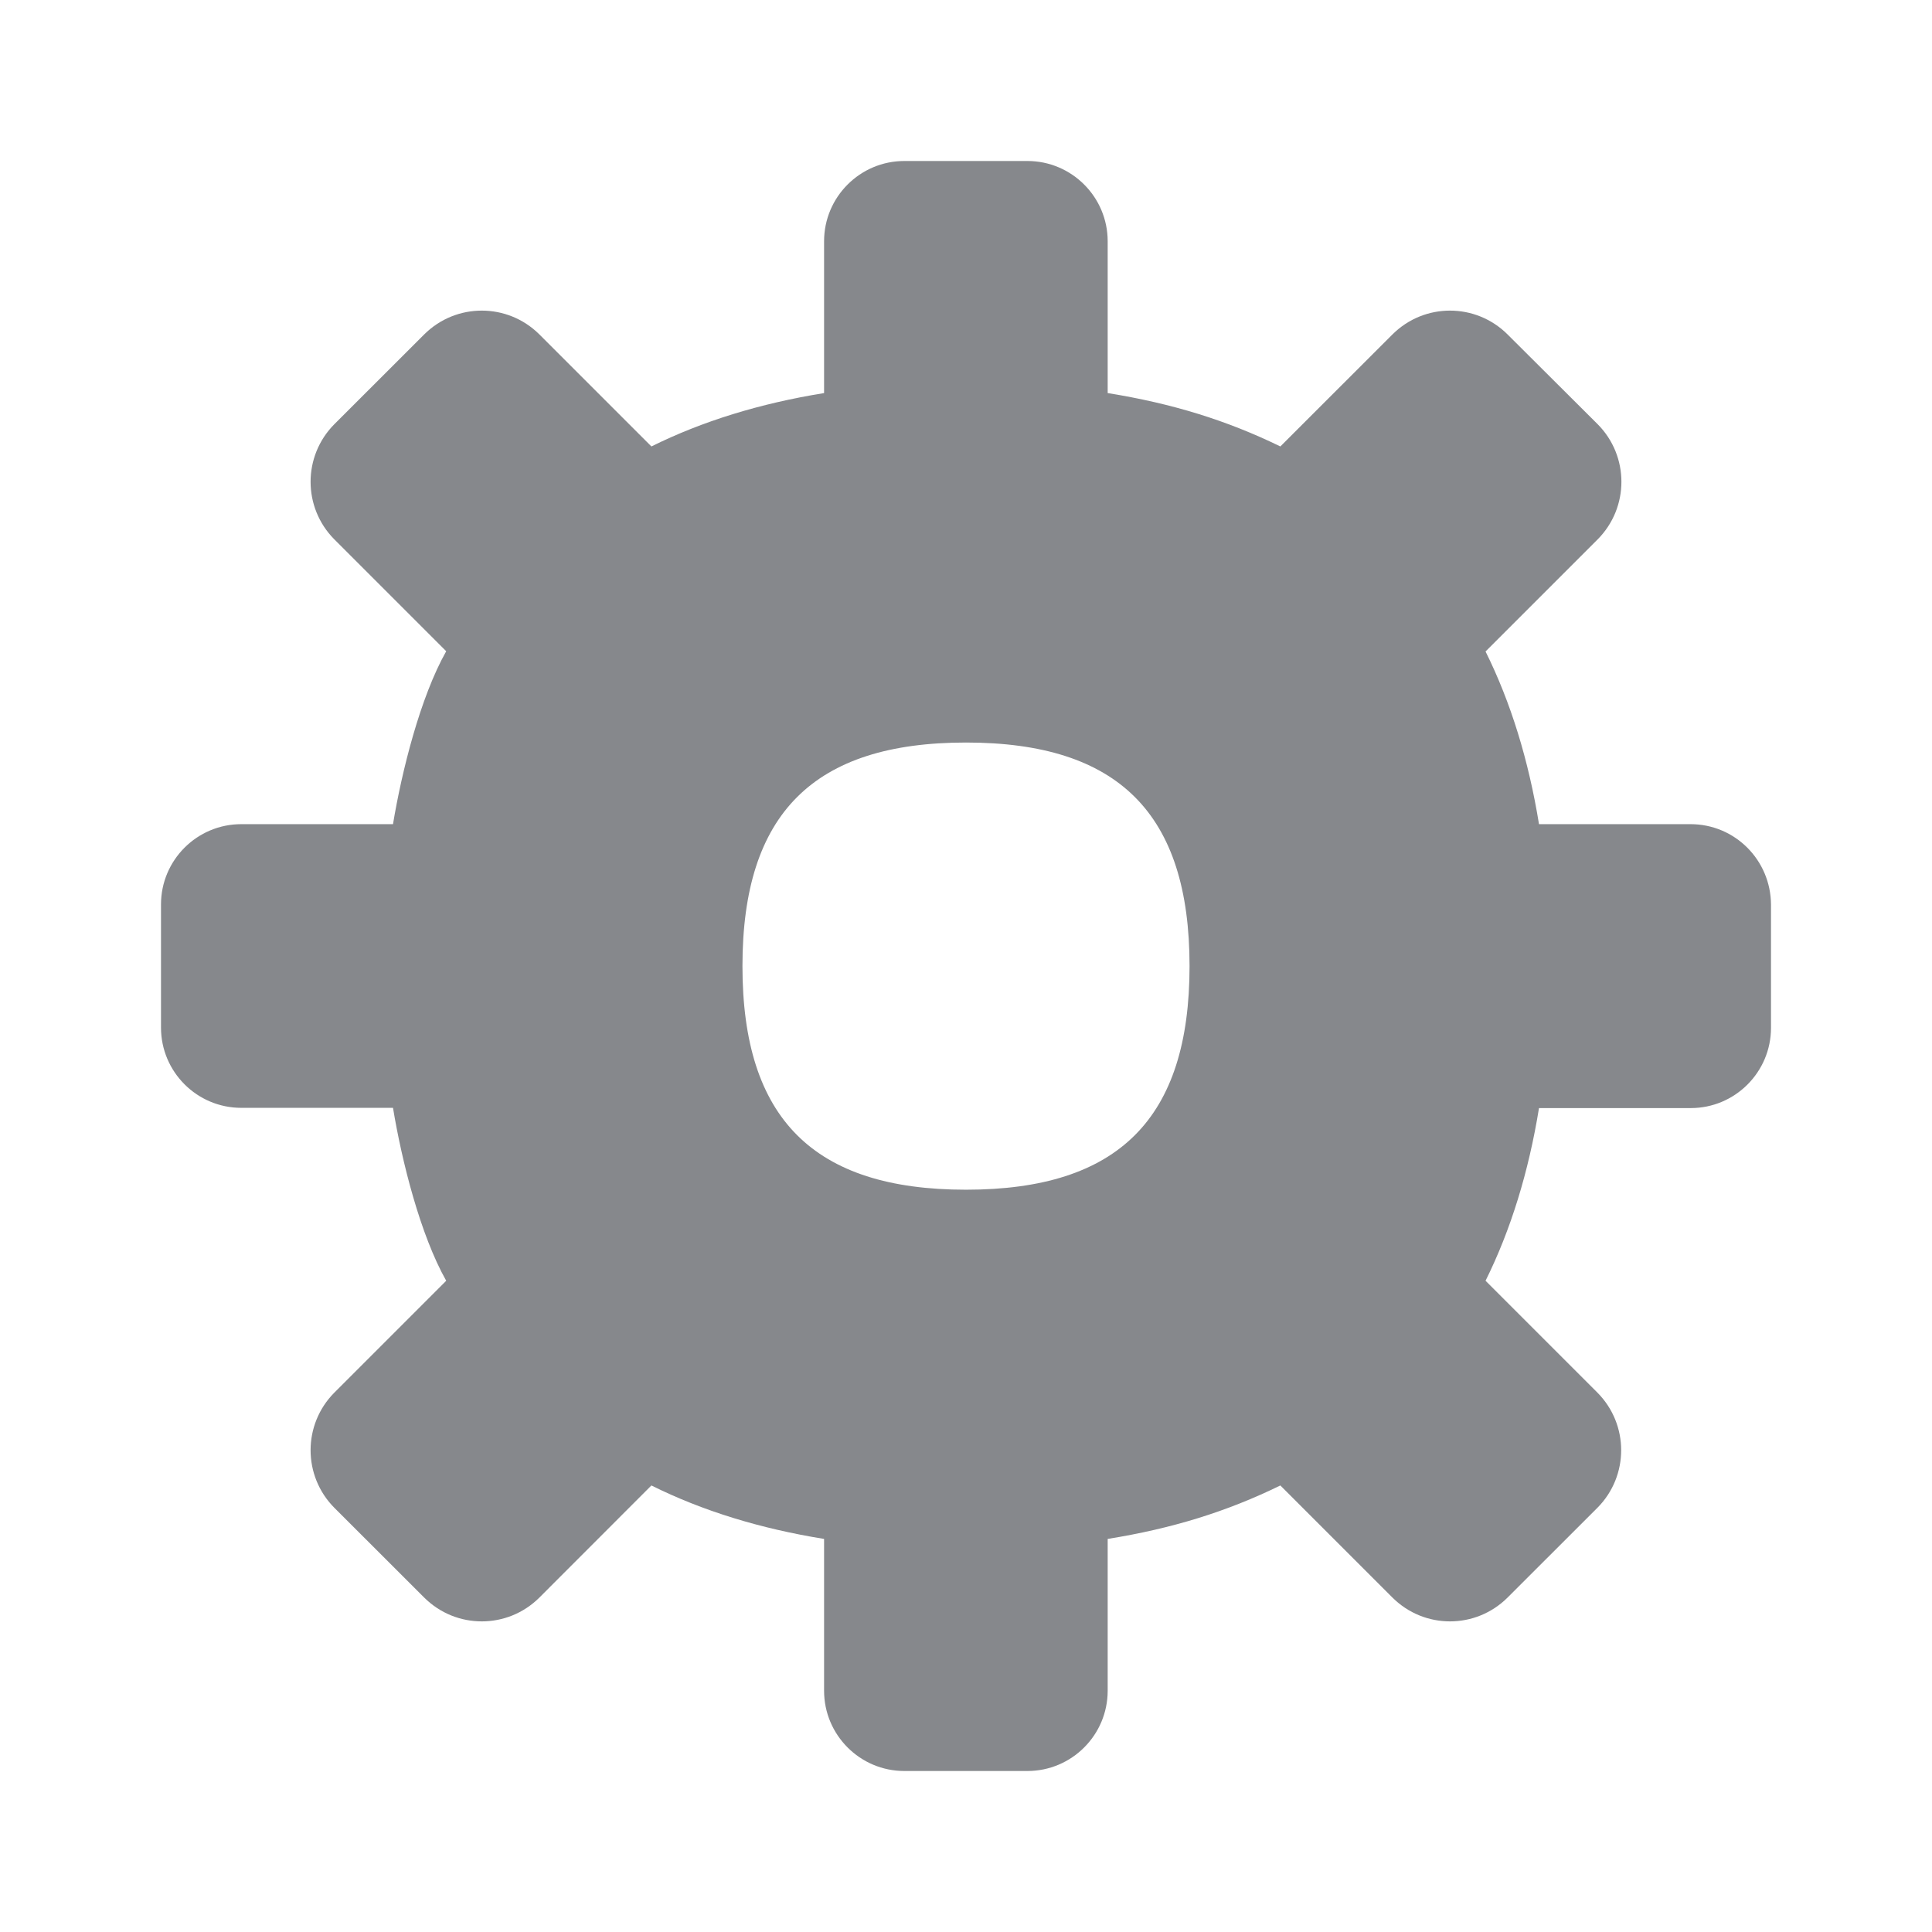 <svg width="24" height="24" viewBox="0 0 24 24" fill="none" xmlns="http://www.w3.org/2000/svg">
<path d="M21 10.238H19.118C18.989 9.443 18.767 8.723 18.454 8.093L19.847 6.7C20.24 6.304 20.24 5.666 19.847 5.27L18.727 4.154C18.331 3.76 17.694 3.76 17.298 4.154L15.905 5.546C15.241 5.222 14.558 5.011 13.76 4.883V2.997C13.76 2.447 13.313 2 12.763 2H11.234C10.684 2 10.237 2.447 10.237 2.997V4.883C9.442 5.011 8.722 5.233 8.092 5.546L6.7 4.154C6.304 3.76 5.666 3.76 5.27 4.154L4.153 5.27C3.76 5.666 3.76 6.304 4.153 6.7L5.543 8.09C5.221 8.66 4.991 9.58 4.882 10.238H2.997C2.447 10.238 2 10.685 2 11.235V12.765C2 13.315 2.447 13.762 2.997 13.762H4.882C4.991 14.423 5.221 15.34 5.543 15.91L4.153 17.3C3.76 17.696 3.76 18.334 4.153 18.73L5.27 19.846C5.666 20.24 6.304 20.24 6.7 19.846L8.092 18.453C8.722 18.767 9.442 18.989 10.237 19.117V21.003C10.237 21.553 10.684 22 11.234 22H12.763C13.313 22 13.76 21.553 13.76 21.003V19.117C14.558 18.989 15.241 18.778 15.905 18.453L17.298 19.846C17.694 20.24 18.331 20.24 18.727 19.846L19.844 18.73C20.237 18.334 20.237 17.696 19.844 17.3L18.454 15.91C18.767 15.28 18.989 14.559 19.118 13.765H21.003C21.553 13.765 22 13.318 22 12.768V11.238C21.997 10.685 21.553 10.238 21 10.238ZM12 9.224C13.894 9.224 14.777 10.107 14.777 12.001C14.777 13.896 13.894 14.779 12 14.779C10.106 14.779 9.223 13.896 9.223 12.001C9.223 10.107 10.106 9.224 12 9.224Z" fill="#86888C"/>
</svg>
